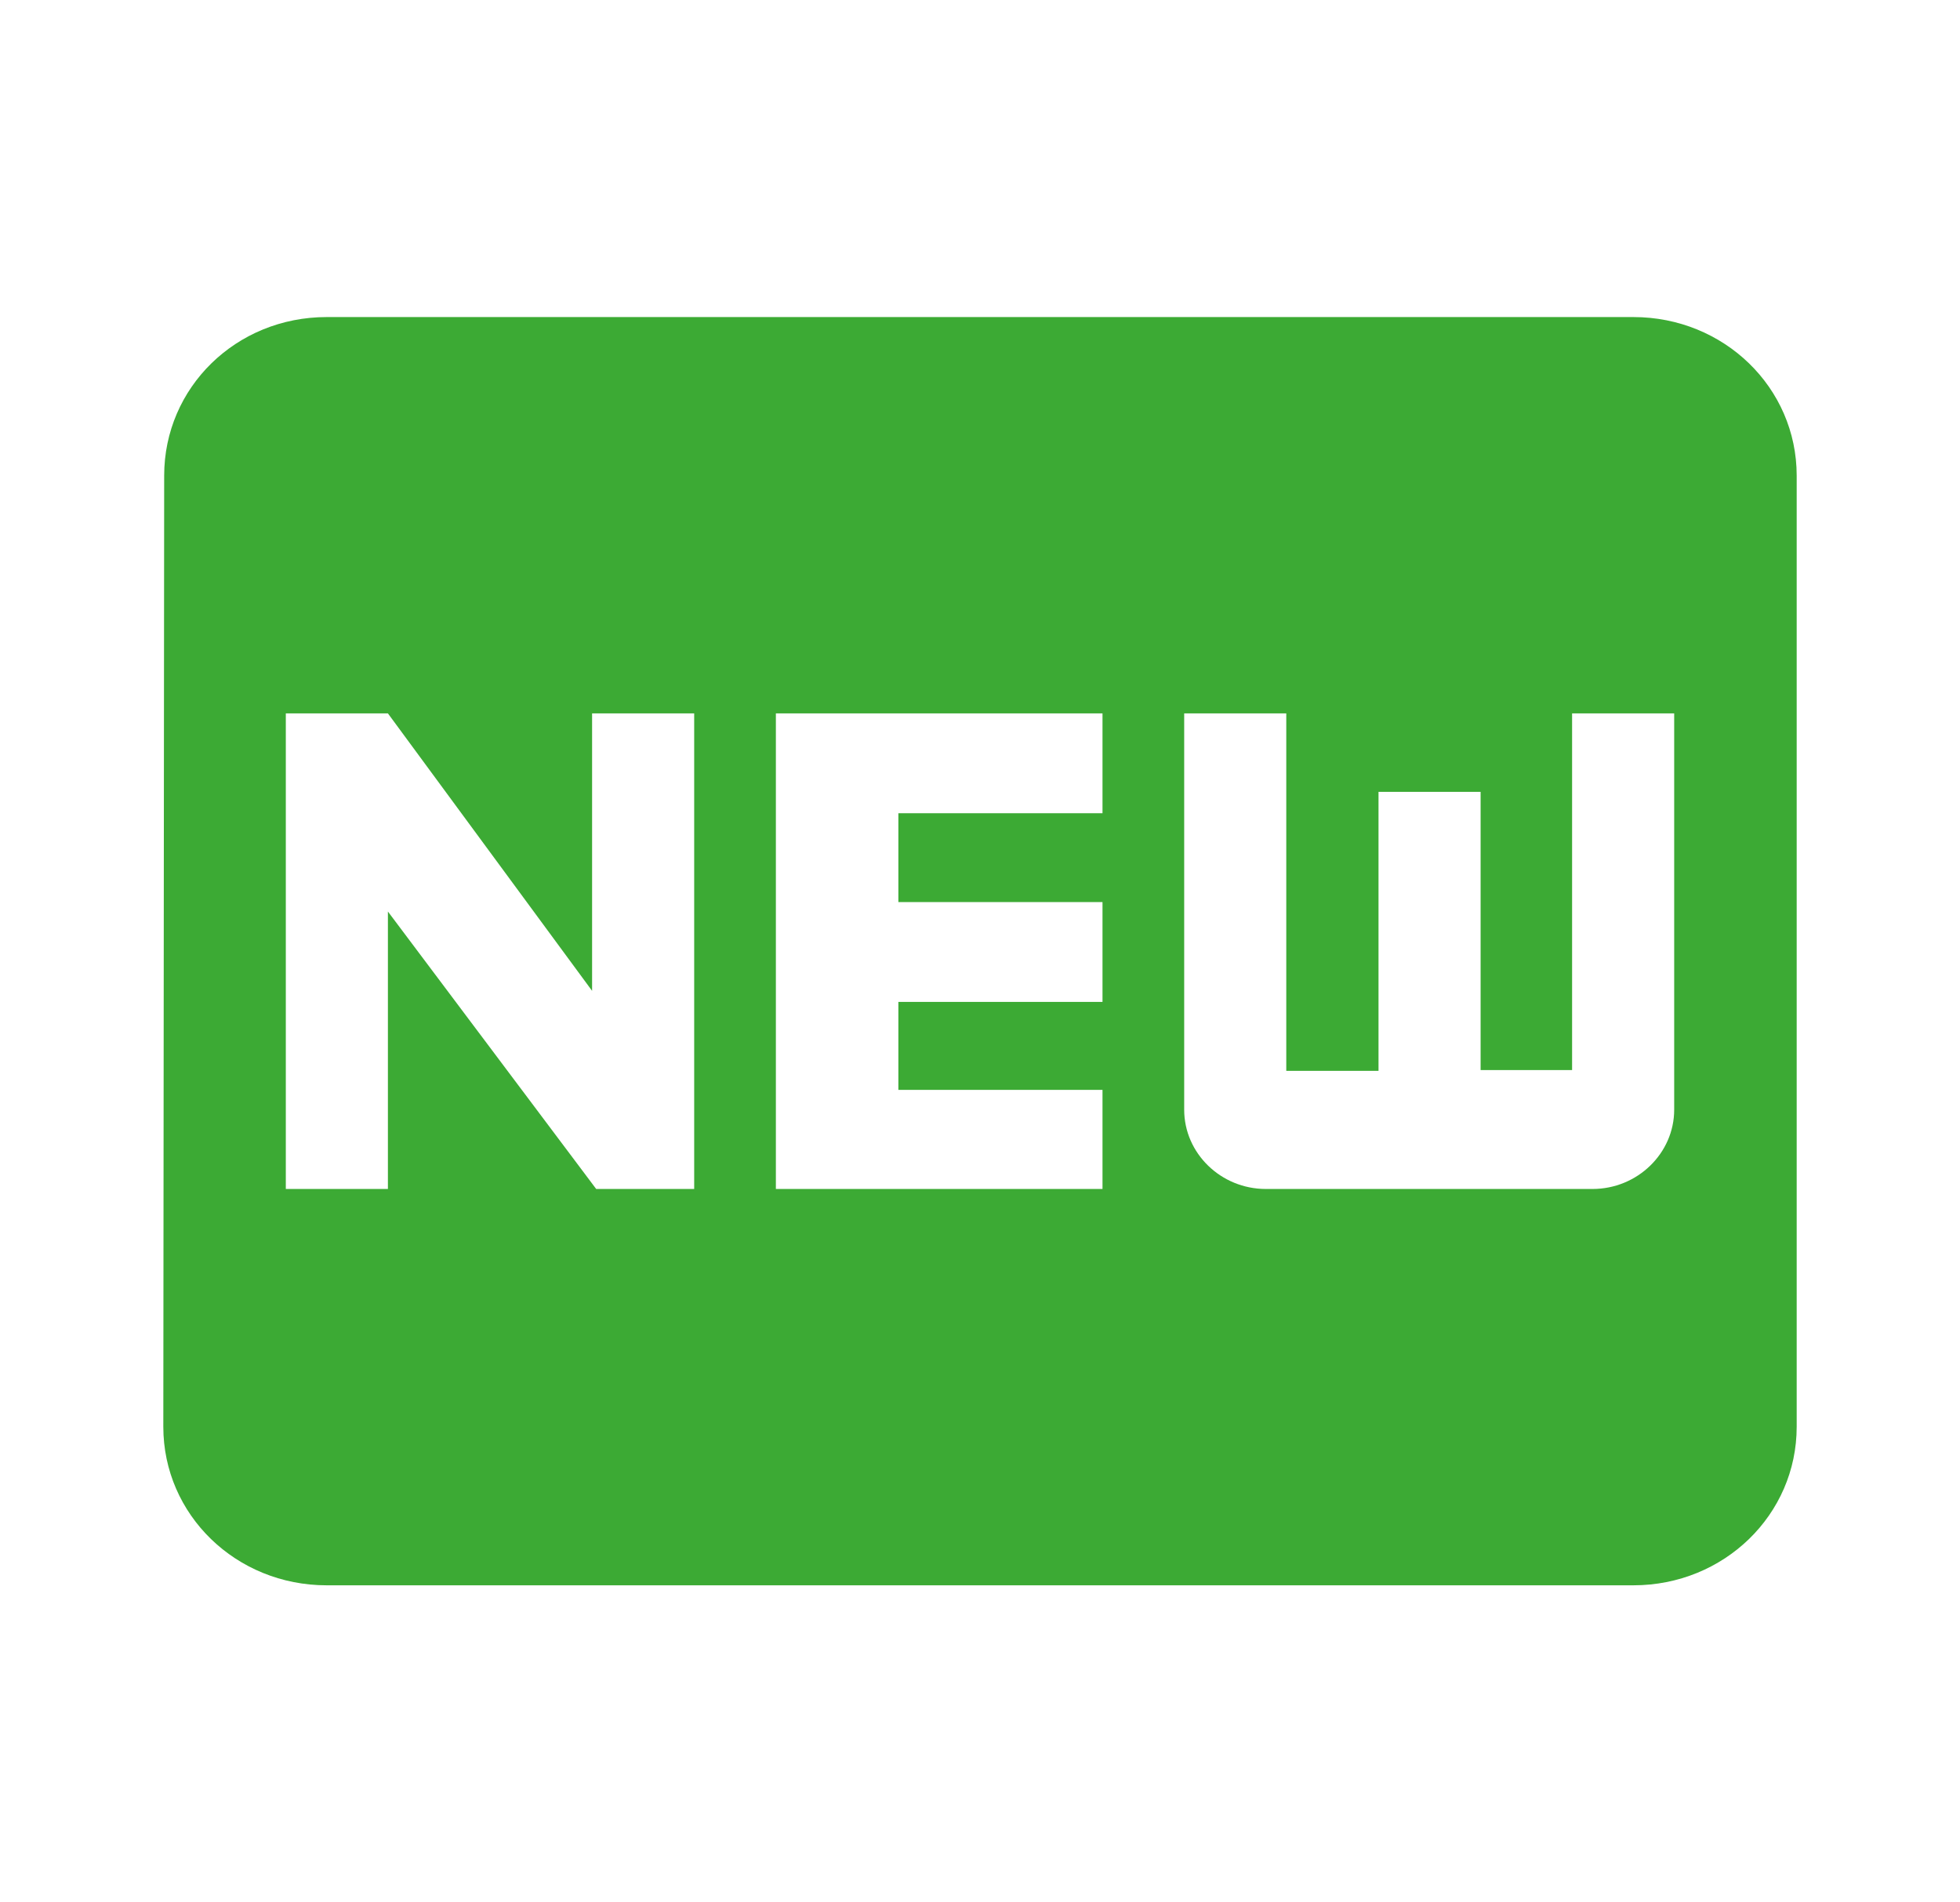 <svg width="34" height="33" viewBox="0 0 34 33" fill="none" xmlns="http://www.w3.org/2000/svg">
<path d="M28.334 5.5H5.667C4.094 5.5 2.848 6.724 2.848 8.25L2.833 24.75C2.833 26.276 4.094 27.5 5.667 27.5H28.334C29.906 27.5 31.167 26.276 31.167 24.75V8.25C31.167 6.724 29.906 5.5 28.334 5.5ZM12.042 20.625H10.342L6.729 15.812V20.625H4.958V12.375H6.729L10.271 17.188V12.375H12.042V20.625ZM19.125 14.107H15.584V15.648H19.125V17.38H15.584V18.906H19.125V20.625H13.459V12.375H19.125V14.107ZM29.042 19.25C29.042 20.006 28.404 20.625 27.625 20.625H21.959C21.179 20.625 20.542 20.006 20.542 19.25V12.375H22.313V18.576H23.913V13.736H25.684V18.562H27.271V12.375H29.042V19.25Z" fill="#3CAA34"/>
</svg>

